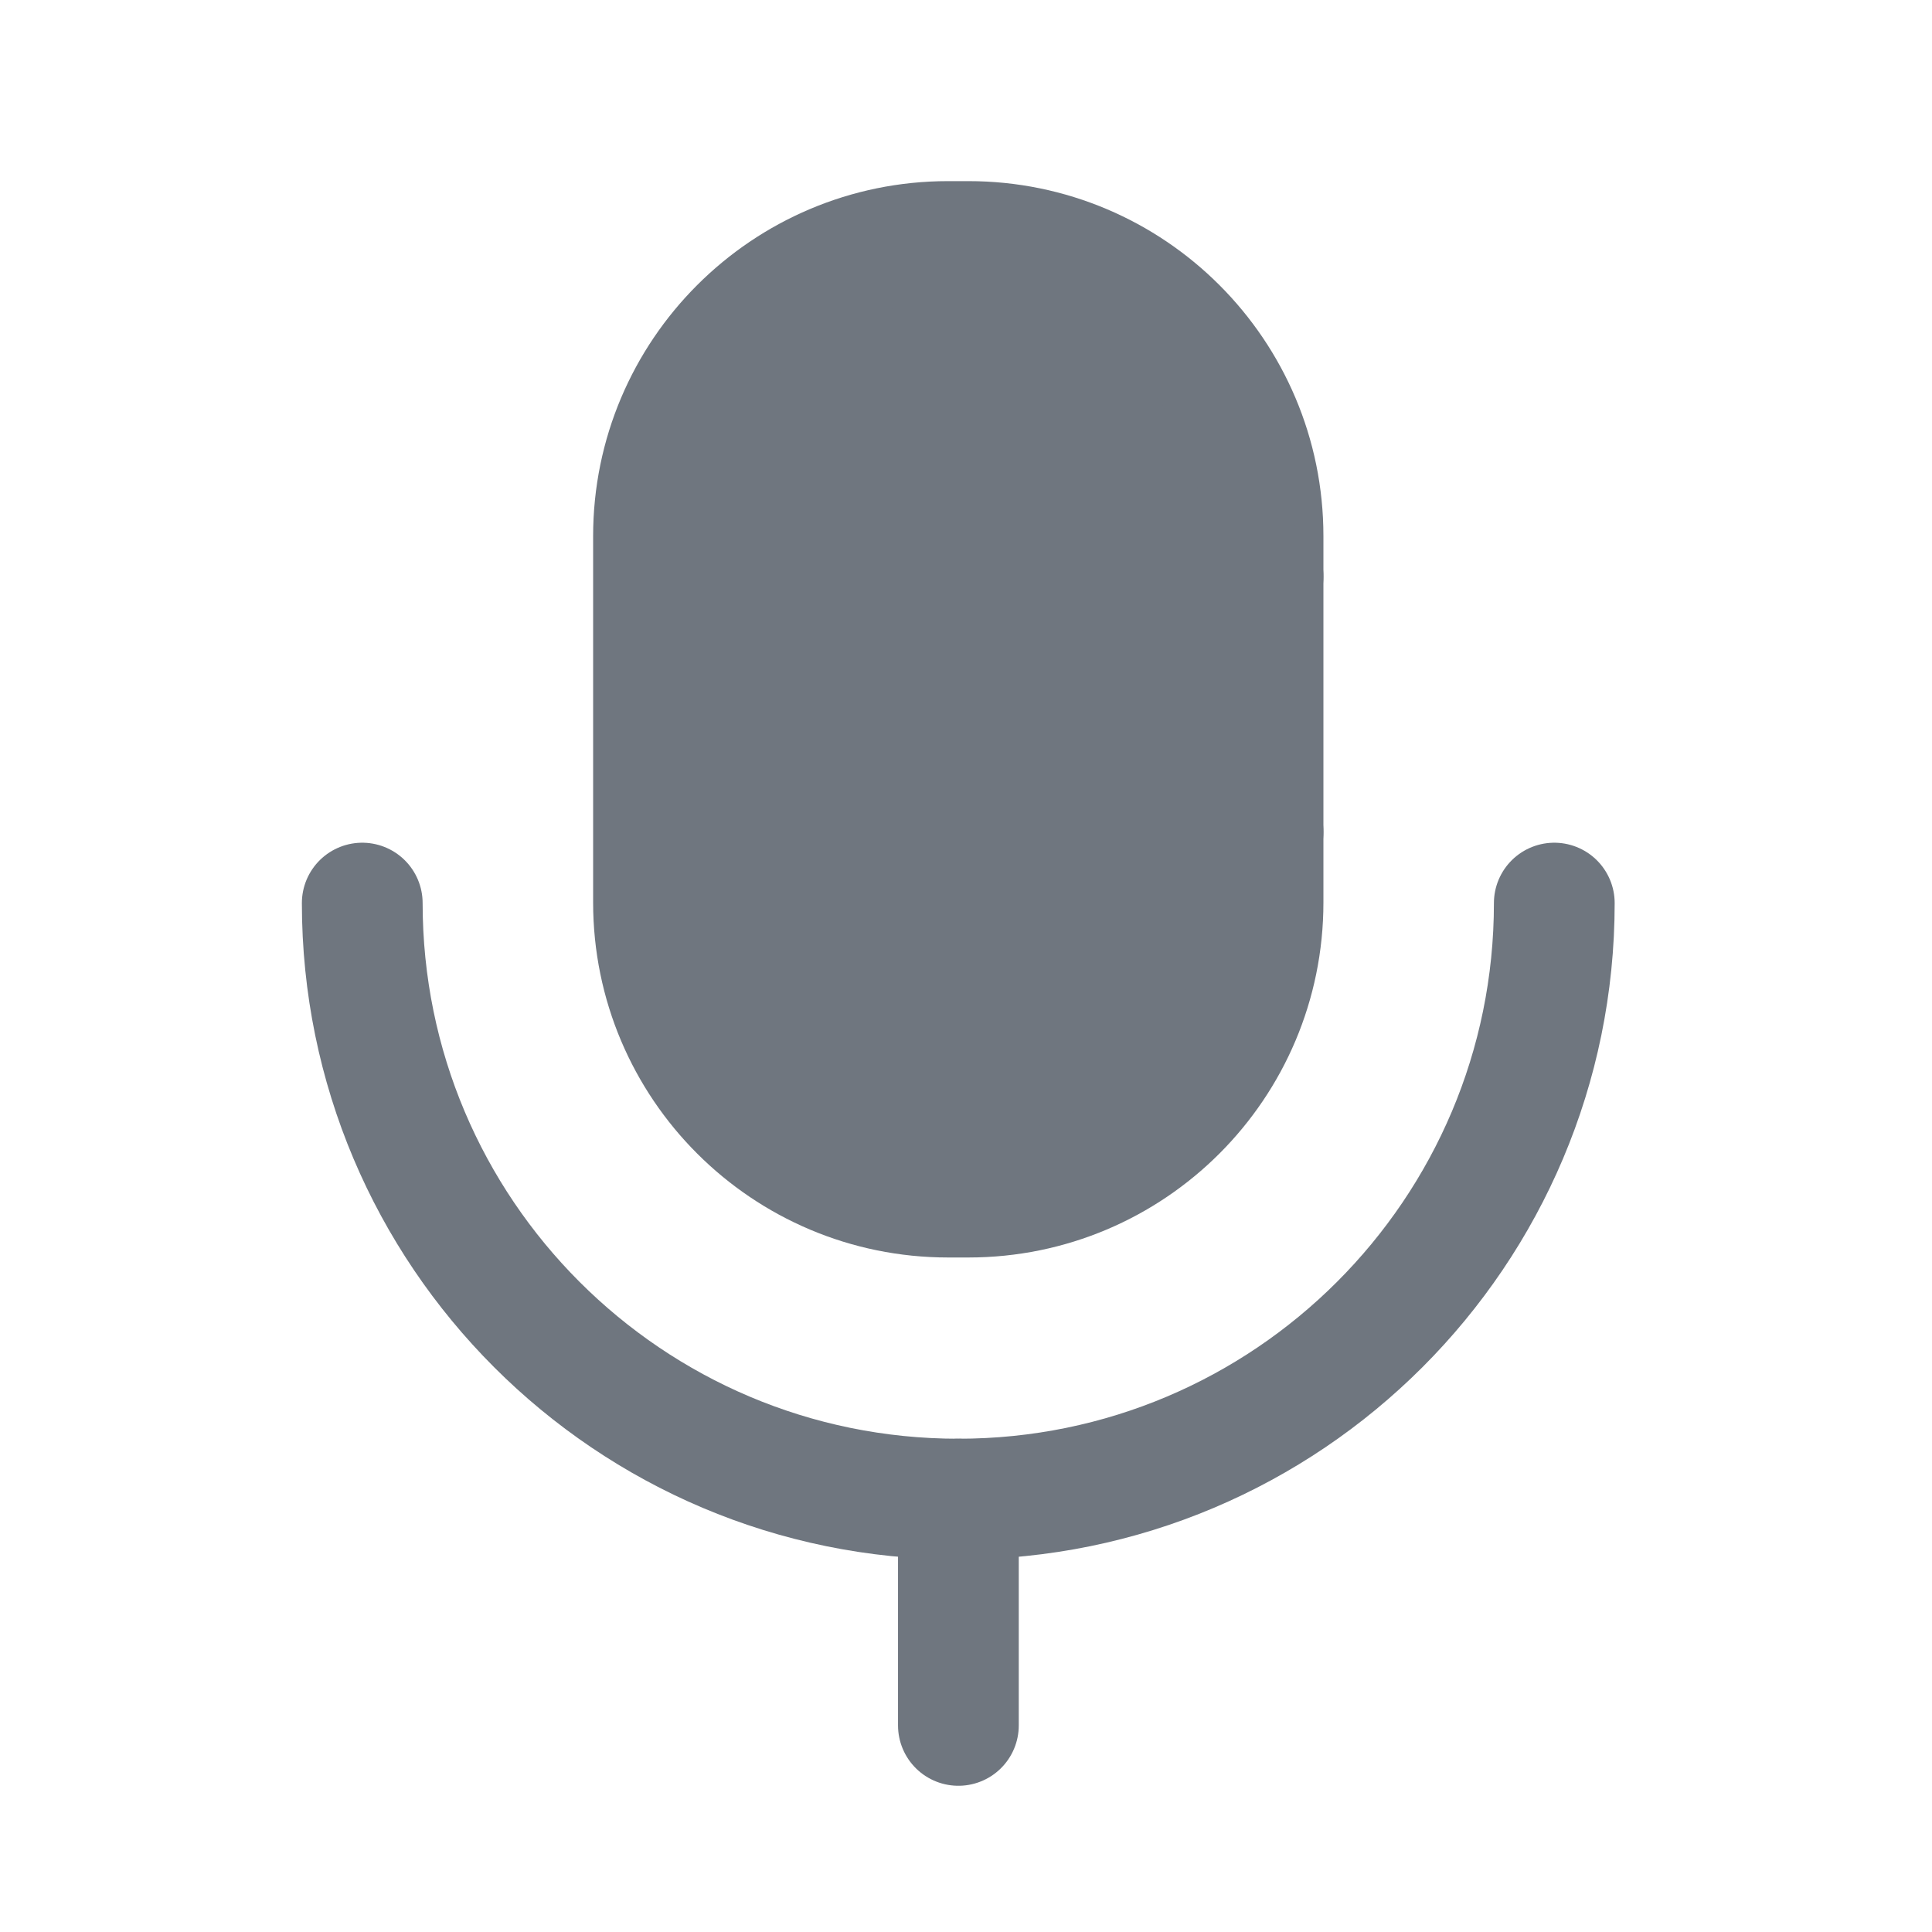 <svg width="16" height="16" viewBox="0 0 16 16" fill="none" xmlns="http://www.w3.org/2000/svg">
<path d="M3 7.479C3 10.205 5.21 12.415 7.936 12.415C10.662 12.415 12.872 10.205 12.872 7.479" stroke="#6F767F" stroke-linecap="round" stroke-linejoin="round"/>
<path d="M7.937 14.289V12.415" stroke="#6F767F" stroke-linecap="round" stroke-linejoin="round"/>
<path fill-rule="evenodd" clip-rule="evenodd" d="M8.02 9.914H7.852C6.505 9.914 5.412 8.822 5.412 7.474V4.44C5.412 3.093 6.505 2 7.852 2H8.02C9.368 2 10.46 3.093 10.46 4.44V7.474C10.46 8.822 9.368 9.914 8.02 9.914Z" fill="#6F767F" stroke="#6F767F" stroke-linecap="round" stroke-linejoin="round"/>
<path d="M9.191 4.775H10.46" stroke="#6F767F" stroke-linecap="round" stroke-linejoin="round"/>
<path d="M8.557 6.89H10.46" stroke="#6F767F" stroke-linecap="round" stroke-linejoin="round"/>
</svg>
